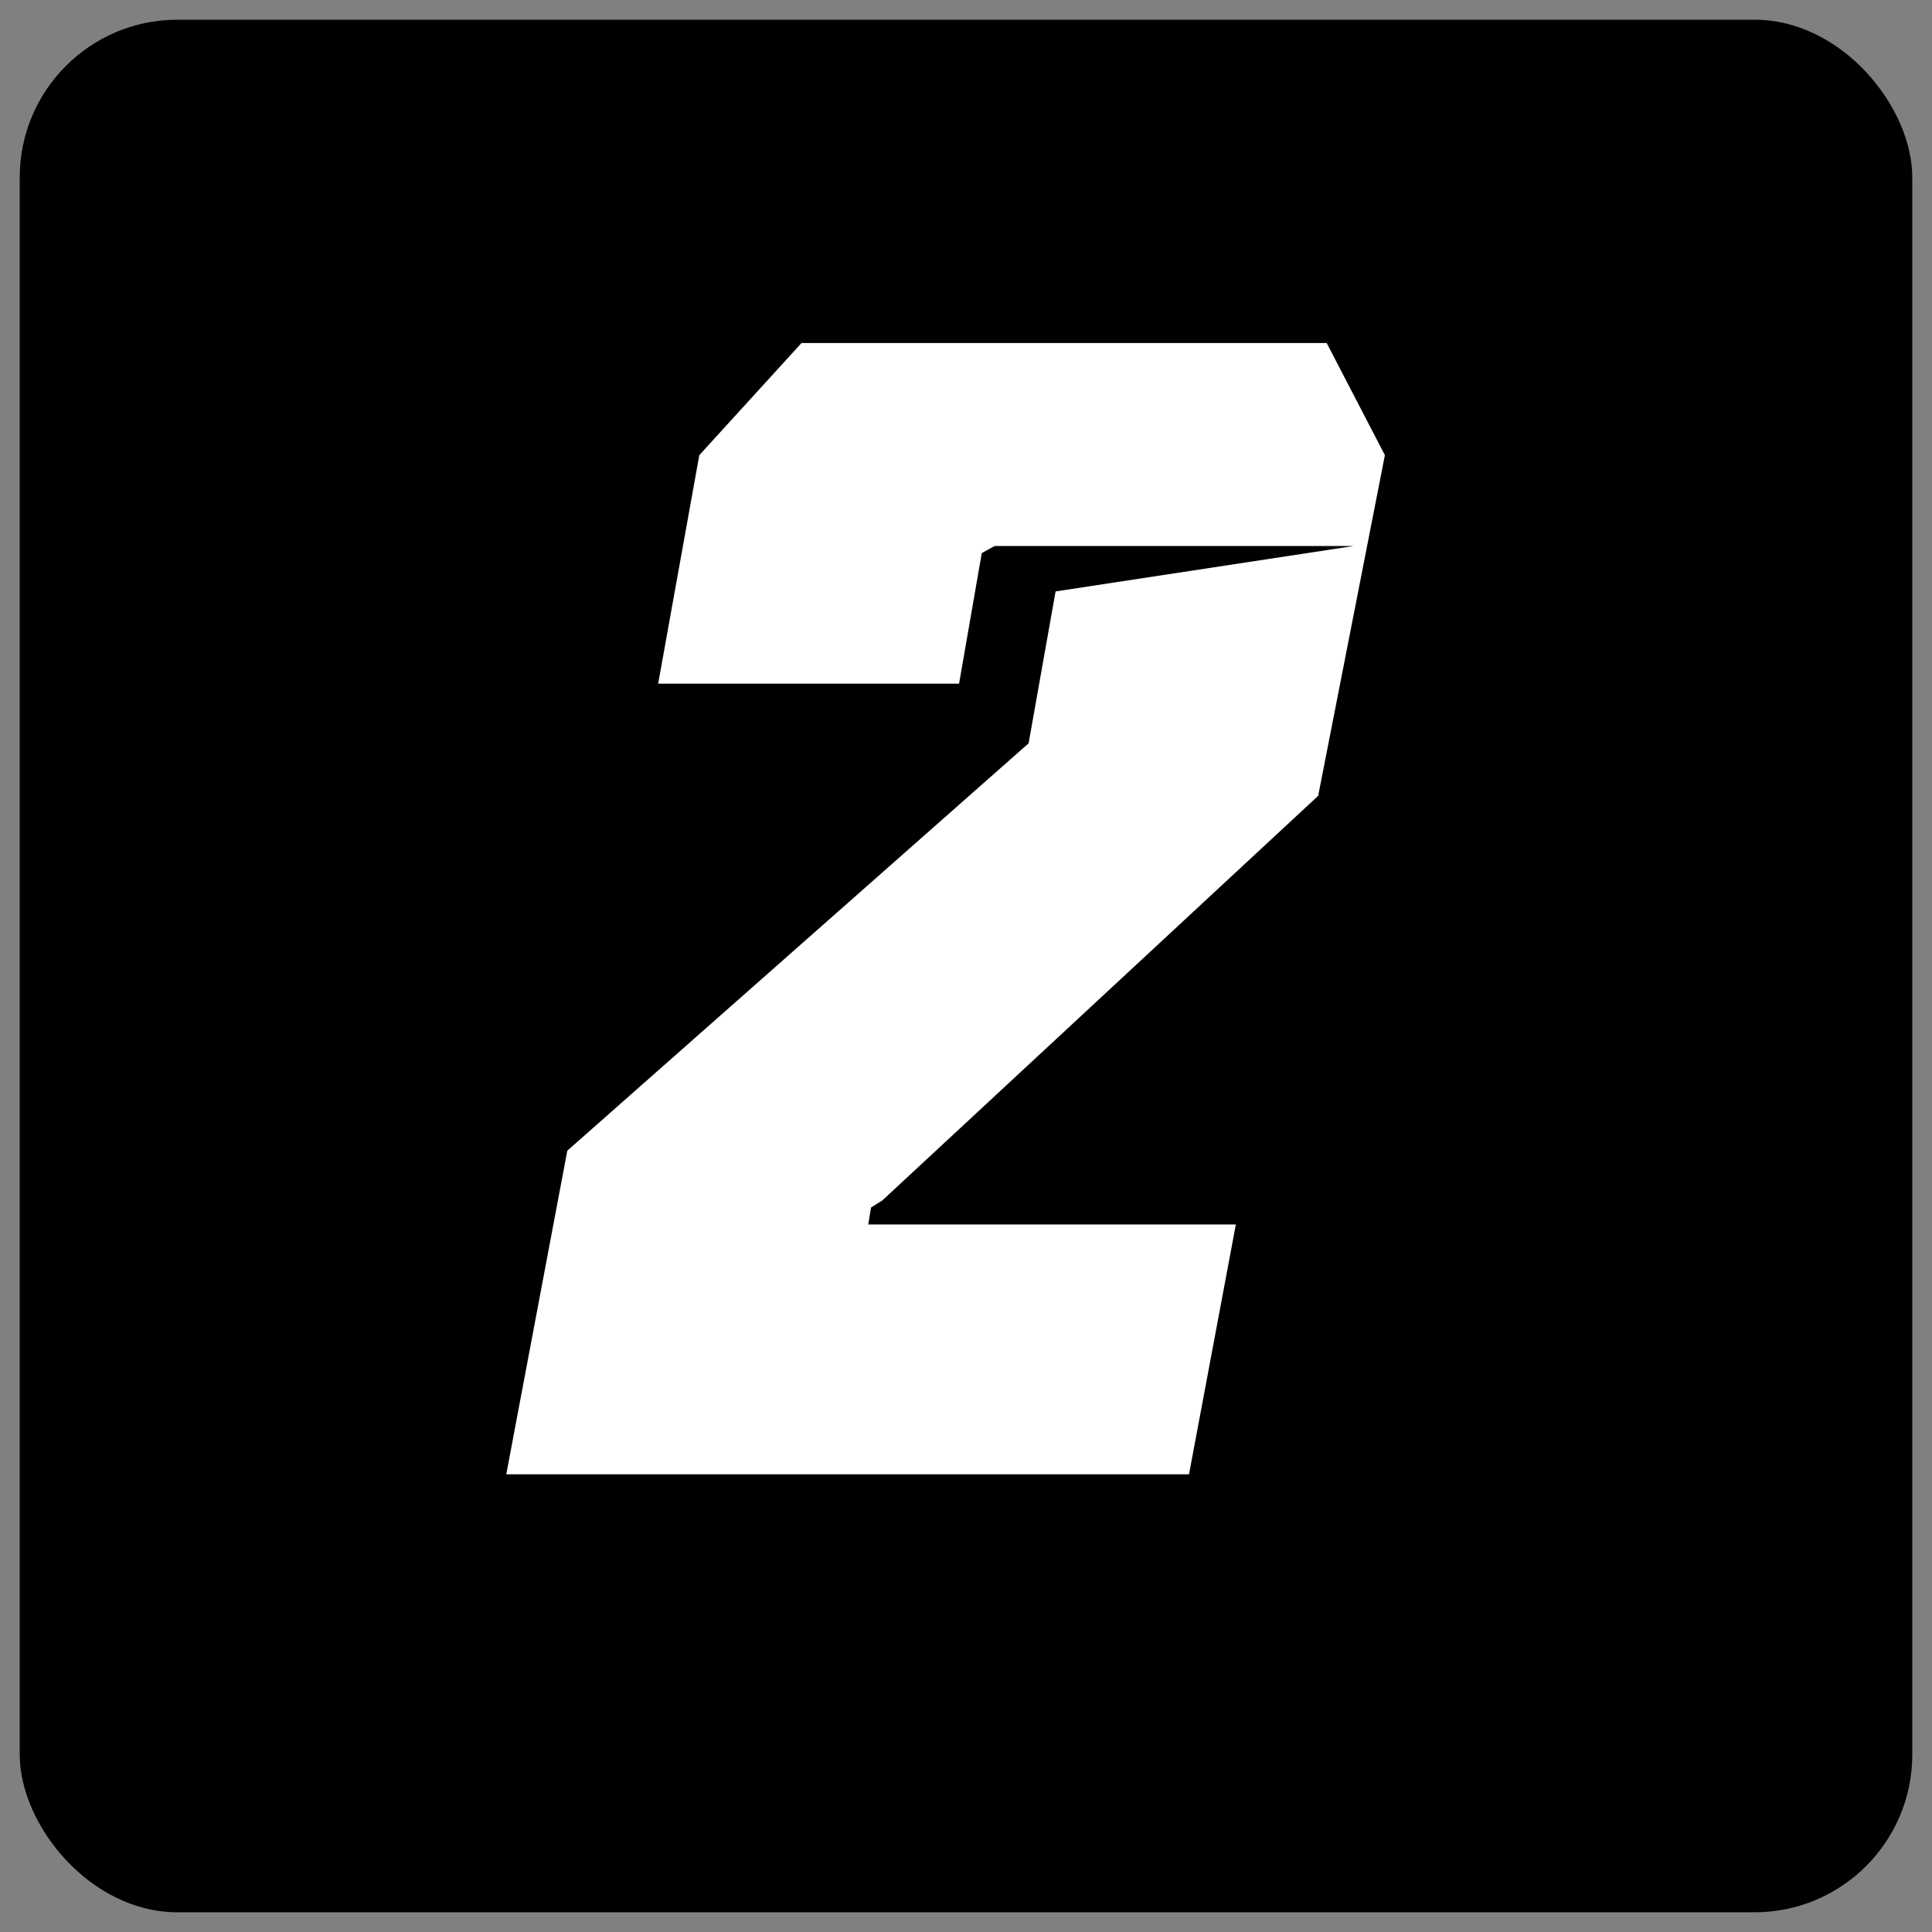 <svg width="49" height="49" viewBox="0 0 49 49" fill="none" xmlns="http://www.w3.org/2000/svg">
<rect x="0" y="0" width="49" height="49" fill="#808080" stroke="none"/>
<g clip-path="url(#clip0_10422_120173)">
<rect x="0.5" y="0.5" width="48" height="48" rx="4" fill="black"/>
<path d="M12.84 37.392L14.388 29.184L26.088 18.852L26.772 15L34.332 13.848H25.224L24.9 14.028L24.324 17.34H16.692L17.736 11.544L20.328 8.7H33.648L35.124 11.544L33.432 20.184L22.38 30.444L22.092 30.624L22.02 31.056H31.344L30.156 37.392H12.84Z" fill="white"/>
</g>
<defs>
<clipPath id="clip0_10422_120173">
<rect x="0.5" y="0.5" width="48" height="48" rx="4" fill="white"/>
</clipPath>
</defs>
</svg>
